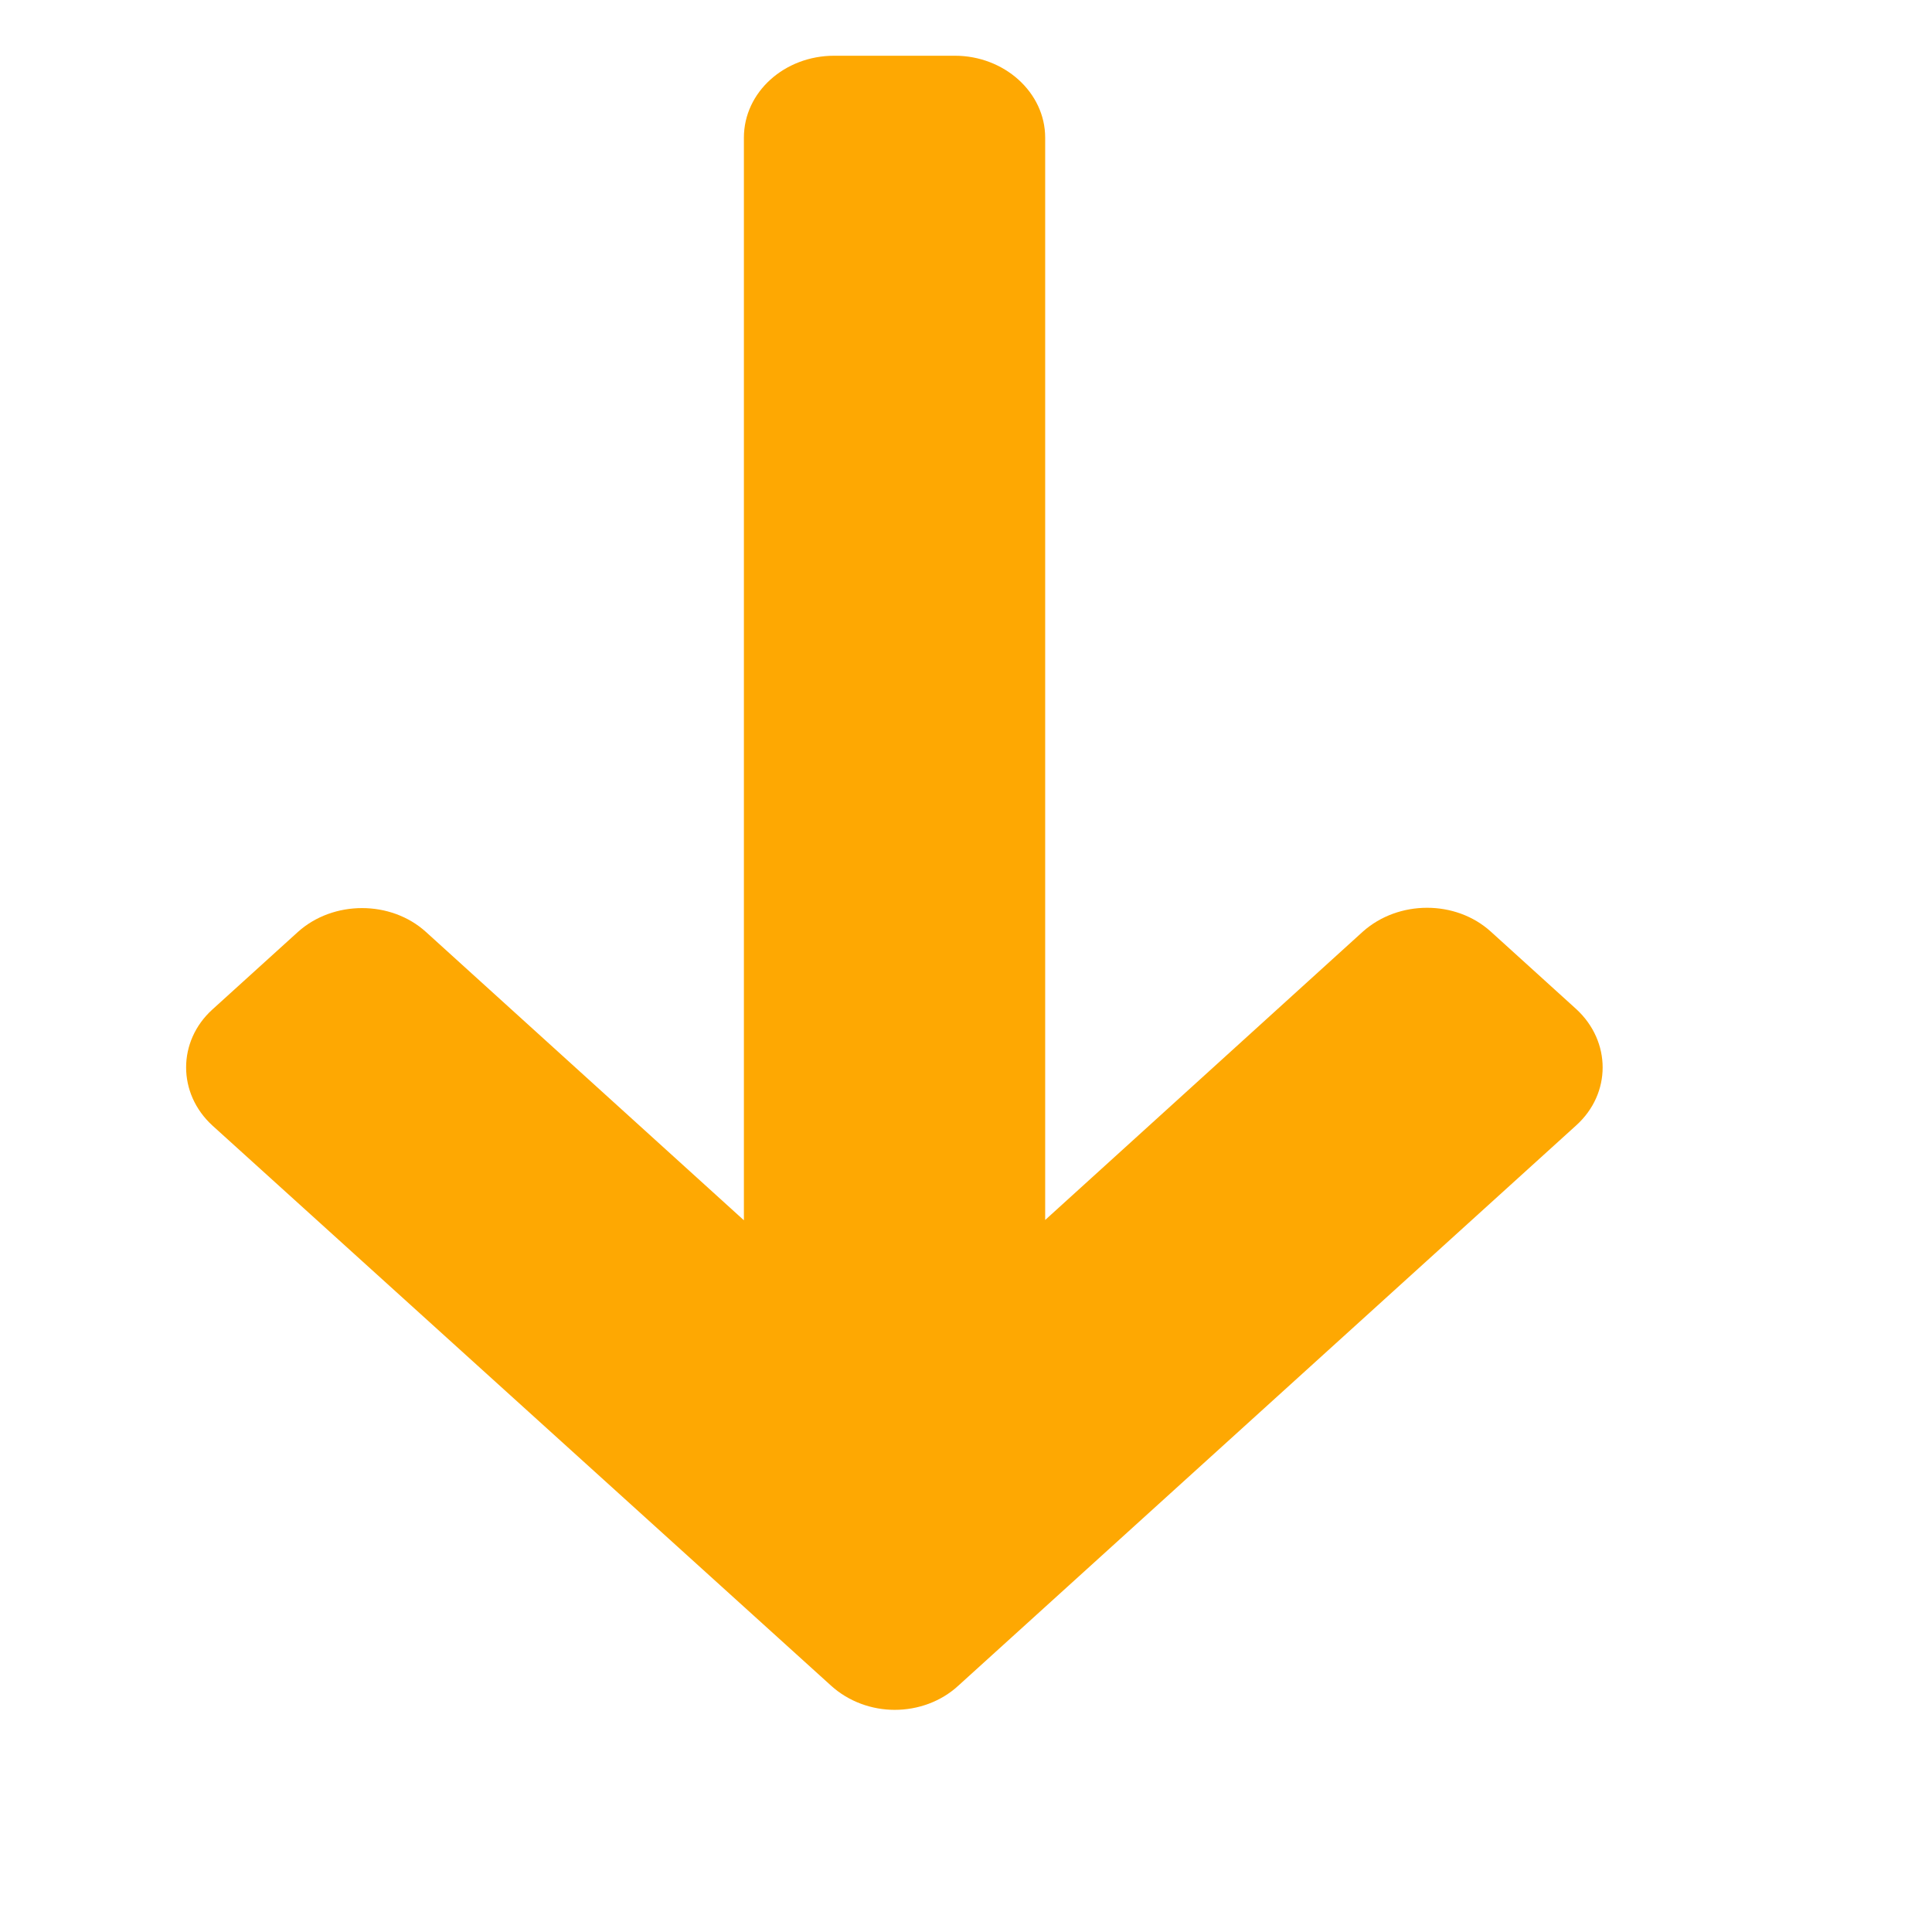 <?xml version="1.0" encoding="UTF-8" standalone="no"?>
<!-- Generator: Adobe Illustrator 16.0.0, SVG Export Plug-In . SVG Version: 6.00 Build 0)  -->

<svg
   xmlns:dc="http://purl.org/dc/elements/1.1/"
   xmlns:cc="http://creativecommons.org/ns#"
   xmlns:rdf="http://www.w3.org/1999/02/22-rdf-syntax-ns#"
   xmlns:svg="http://www.w3.org/2000/svg"
   xmlns="http://www.w3.org/2000/svg"
   xmlns:sodipodi="http://sodipodi.sourceforge.net/DTD/sodipodi-0.dtd"
   xmlns:inkscape="http://www.inkscape.org/namespaces/inkscape"
   version="1.1"
   id="Capa_1"
   x="0px"
   y="0px"
   viewBox="0 0 24 24"
   xml:space="preserve"
   inkscape:version="0.91 r13725"
   sodipodi:docname="arrows(下).svg"
   ><defs
     id="defs41" /><sodipodi:namedview
     pagecolor="#ffffff"
     bordercolor="#666666"
     borderopacity="1"
     objecttolerance="10"
     gridtolerance="10"
     guidetolerance="10"
     inkscape:pageopacity="0"
     inkscape:pageshadow="2"
     inkscape:window-width="1920"
     inkscape:window-height="1138"
     id="namedview39"
     showgrid="false"
     inkscape:zoom="26.700352"
     inkscape:cx="0.92500398"
     inkscape:cy="12.126861"
     inkscape:window-x="-8"
     inkscape:window-y="-8"
     inkscape:window-maximized="1"
     inkscape:current-layer="Capa_1" /><g
     id="g3"
     transform="matrix(0.294,0,0,0.228,-30.014,-74.801)"><g
       id="g5"><path
         d="m 137.202,419.915 c 0.747,0.874 1.725,1.319 2.69,1.319 0.978,0 1.956,-0.445 2.69,-1.319 l 26.112,-30.533 c 1.481,-1.731 1.481,-4.559 0,-6.323 l -3.614,-4.226 c -1.481,-1.732 -3.899,-1.732 -5.407,0 l -13.423,15.711 0,-58.969 c 0,-2.462 -1.725,-4.464 -3.817,-4.464 l -5.095,0 c -2.106,0 -3.818,1.986 -3.818,4.464 l 0,58.985 -13.436,-15.711 c -1.481,-1.731 -3.913,-1.731 -5.407,0 l -3.614,4.226 c -1.481,1.731 -1.481,4.575 0,6.323 l 26.139,30.517 z"
         id="path7"
         inkscape:connector-curvature="0"
         fill="#FEA802" /></g></g><g
     id="g9"
     transform="translate(0,-154)" /><g
     id="g11"
     transform="translate(0,-154)" /><g
     id="g13"
     transform="translate(0,-154)" /><g
     id="g15"
     transform="translate(0,-154)" /><g
     id="g17"
     transform="translate(0,-154)" /><g
     id="g19"
     transform="translate(0,-154)" /><g
     id="g21"
     transform="translate(0,-154)" /><g
     id="g23"
     transform="translate(0,-154)" /><g
     id="g25"
     transform="translate(0,-154)" /><g
     id="g27"
     transform="translate(0,-154)" /><g
     id="g29"
     transform="translate(0,-154)" /><g
     id="g31"
     transform="translate(0,-154)" /><g
     id="g33"
     transform="translate(0,-154)" /><g
     id="g35"
     transform="translate(0,-154)" /><g
     id="g37"
     transform="translate(0,-154)" /></svg>